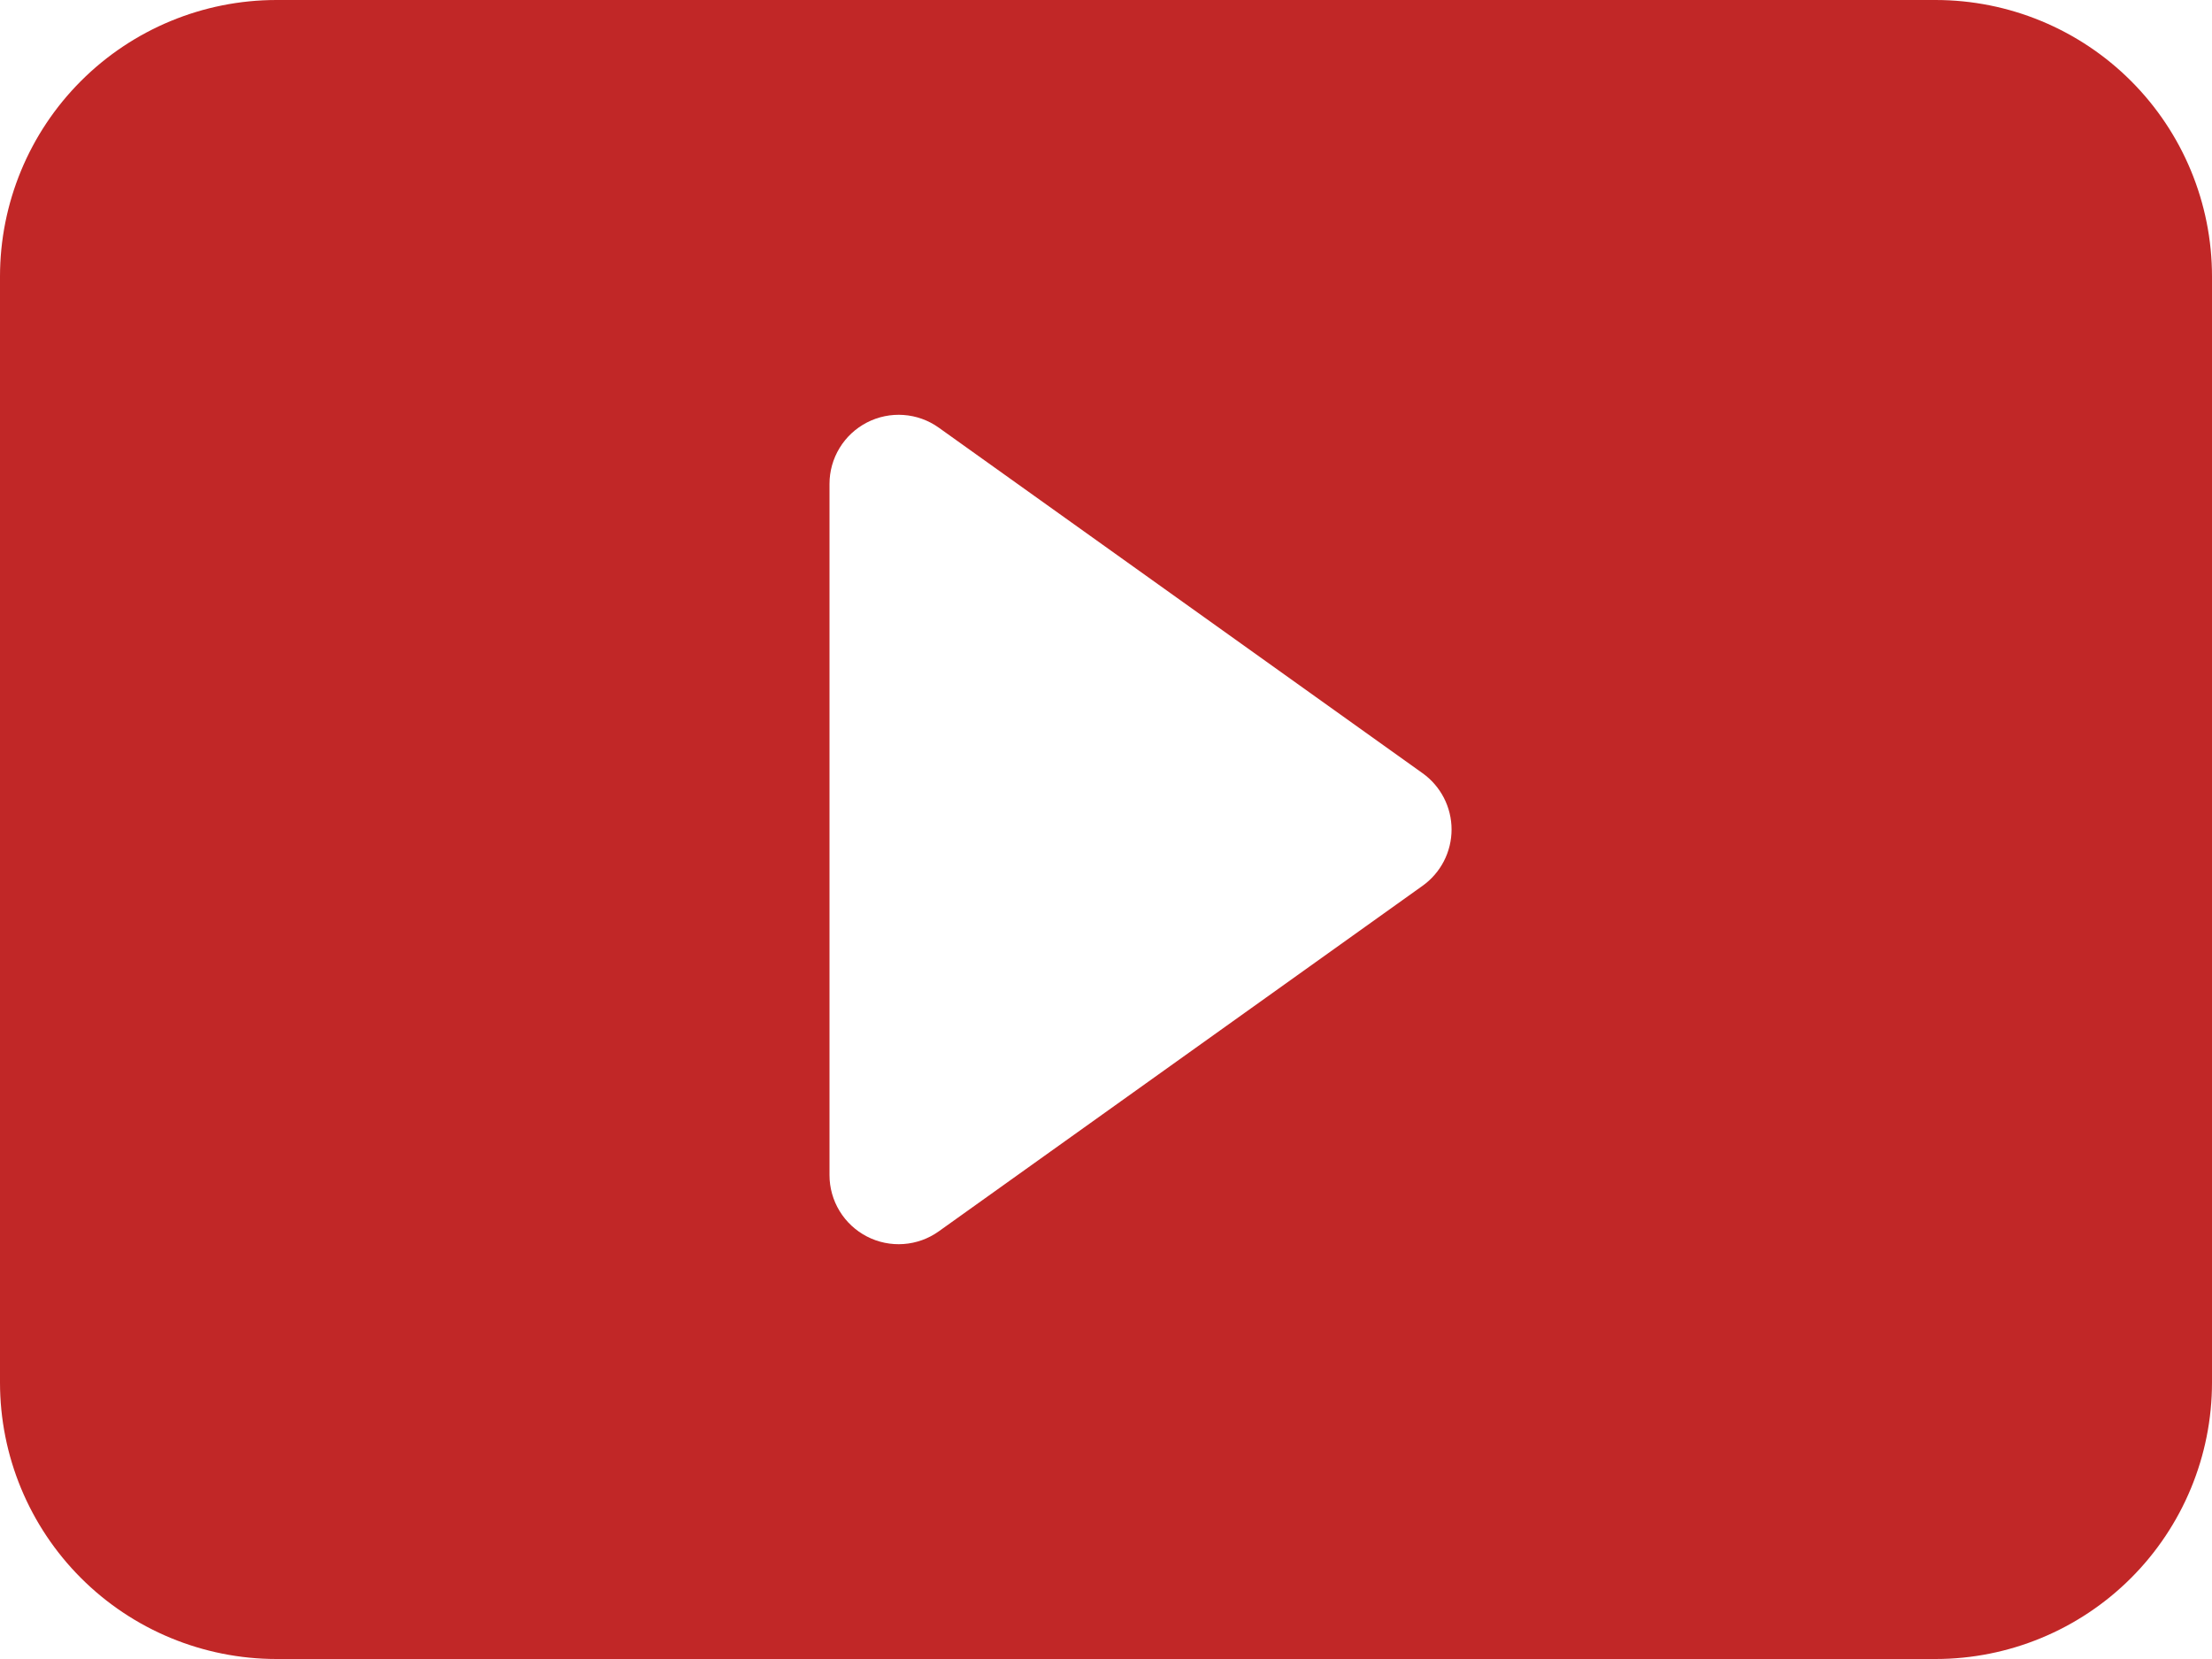 <svg width="120" height="90" viewBox="0 0 120 90" fill="none" xmlns="http://www.w3.org/2000/svg">
<path d="M0 75V15C0 11.022 1.58 7.206 4.393 4.393C7.206 1.58 11.022 0 15 0H105C108.978 0 112.794 1.58 115.607 4.393C118.42 7.206 120 11.022 120 15V75C120 78.978 118.42 82.794 115.607 85.607C112.794 88.42 108.978 90 105 90H15C11.022 90 7.206 88.42 4.393 85.607C1.58 82.794 0 78.978 0 75ZM50.925 23.198C50.364 22.798 49.705 22.561 49.018 22.512C48.331 22.463 47.645 22.604 47.033 22.919C46.421 23.234 45.907 23.712 45.549 24.299C45.19 24.887 45 25.562 45 26.25V63.75C45 64.438 45.19 65.113 45.549 65.701C45.907 66.288 46.421 66.766 47.033 67.081C47.645 67.397 48.331 67.537 49.018 67.488C49.705 67.439 50.364 67.202 50.925 66.802L77.175 48.053C77.661 47.706 78.057 47.248 78.331 46.717C78.604 46.186 78.747 45.597 78.747 45C78.747 44.403 78.604 43.814 78.331 43.283C78.057 42.752 77.661 42.294 77.175 41.947L50.925 23.198Z" fill="#C12727"/>
</svg>
